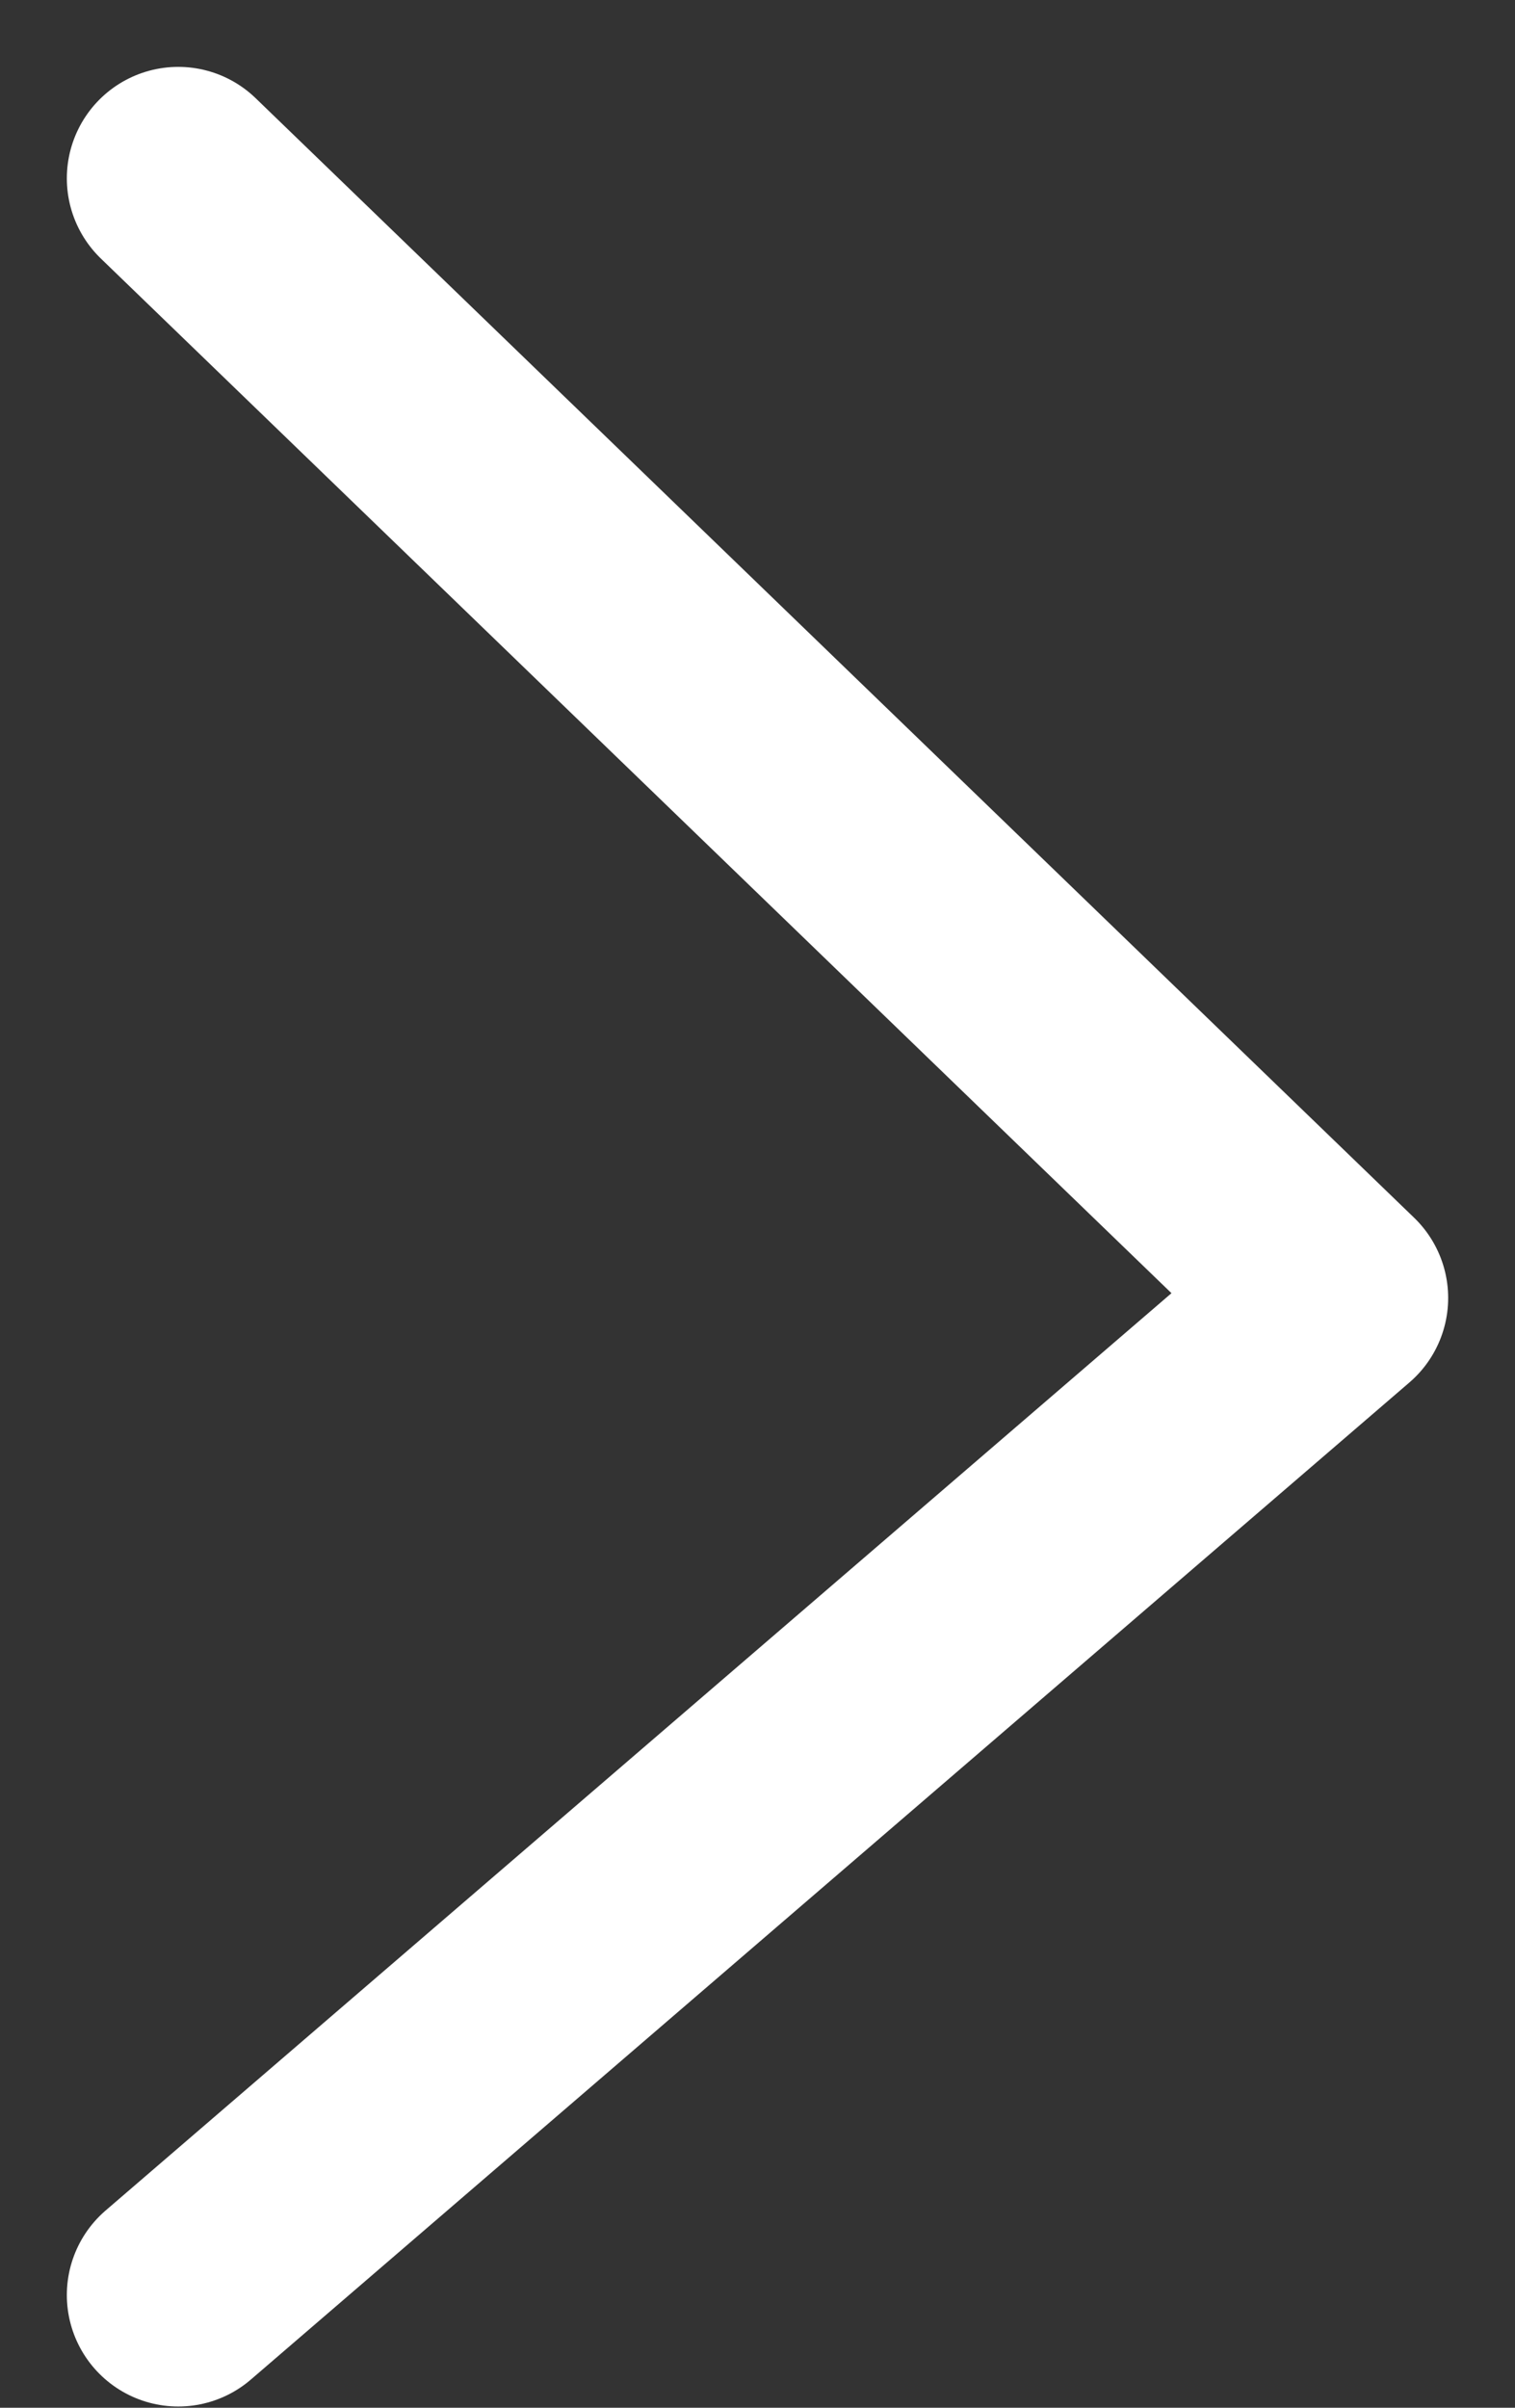 <?xml version="1.0" encoding="UTF-8"?>
<svg width="17px" height="27px" viewBox="0 0 17 27" version="1.1" xmlns="http://www.w3.org/2000/svg" xmlns:xlink="http://www.w3.org/1999/xlink">
    <rect x="0" y="0" width="17" height="27" fill="#333333" stroke="none"/>
    <!-- Generator: Sketch 63.1 (92452) - https://sketch.com -->
    <title>Path 6</title>
    <desc>Created with Sketch.</desc>
    <g id="Page-1" stroke="none" stroke-width="1" fill="none" fill-rule="evenodd" stroke-linecap="round" stroke-linejoin="round">
        <g id="Hero-Image-Slider---Option-02" transform="translate(-1463, -641)" stroke="#FFFFFF" stroke-width="2.5">
            <g id="Hero-Image-slider-05-D" transform="translate(368, 176)">
                <polyline id="Path-6" points="1097 467 1110 479.555 1097 490.736"></polyline>
            </g>
        </g>
    </g>
</svg>